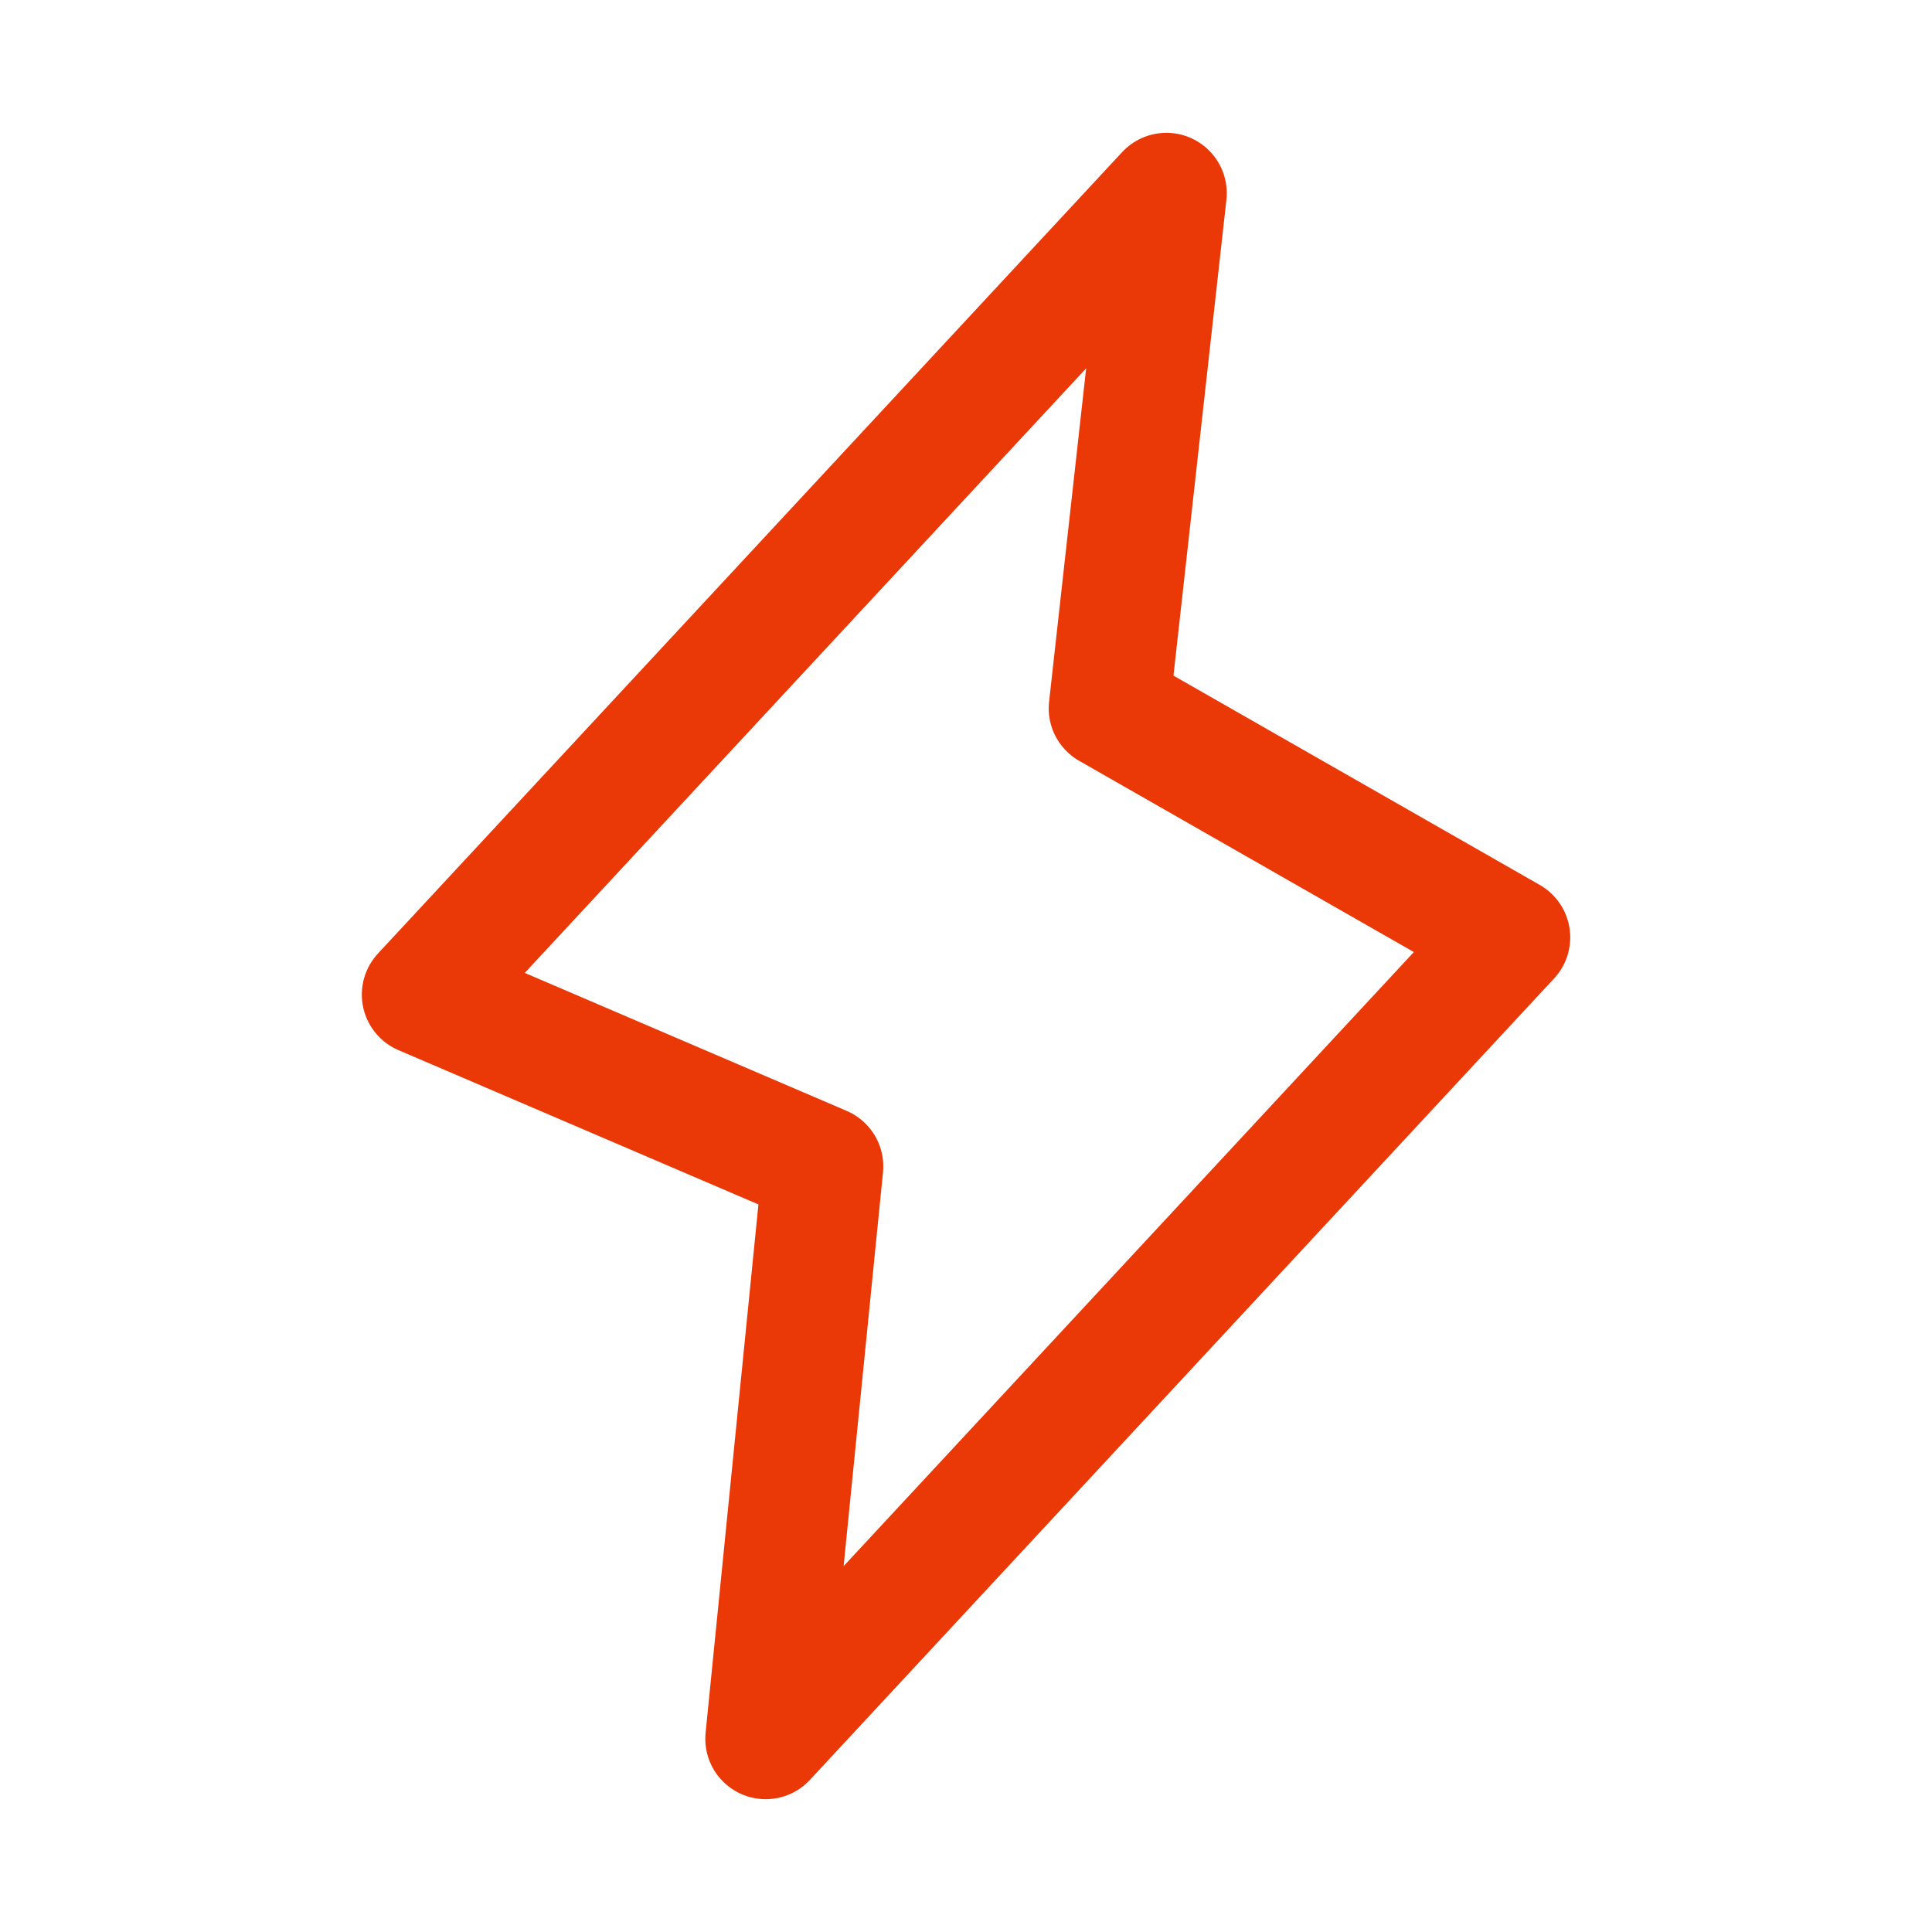 <svg width="32" height="32" viewBox="0 0 32 32" fill="none" xmlns="http://www.w3.org/2000/svg">
<path d="M13.63 19.319L12.682 28.8L25.008 15.526L18.37 11.733L19.319 3.2L6.993 16.474L13.63 19.319Z" stroke="#EA3807" stroke-width="2" stroke-linecap="round" stroke-linejoin="round"/>
</svg>
